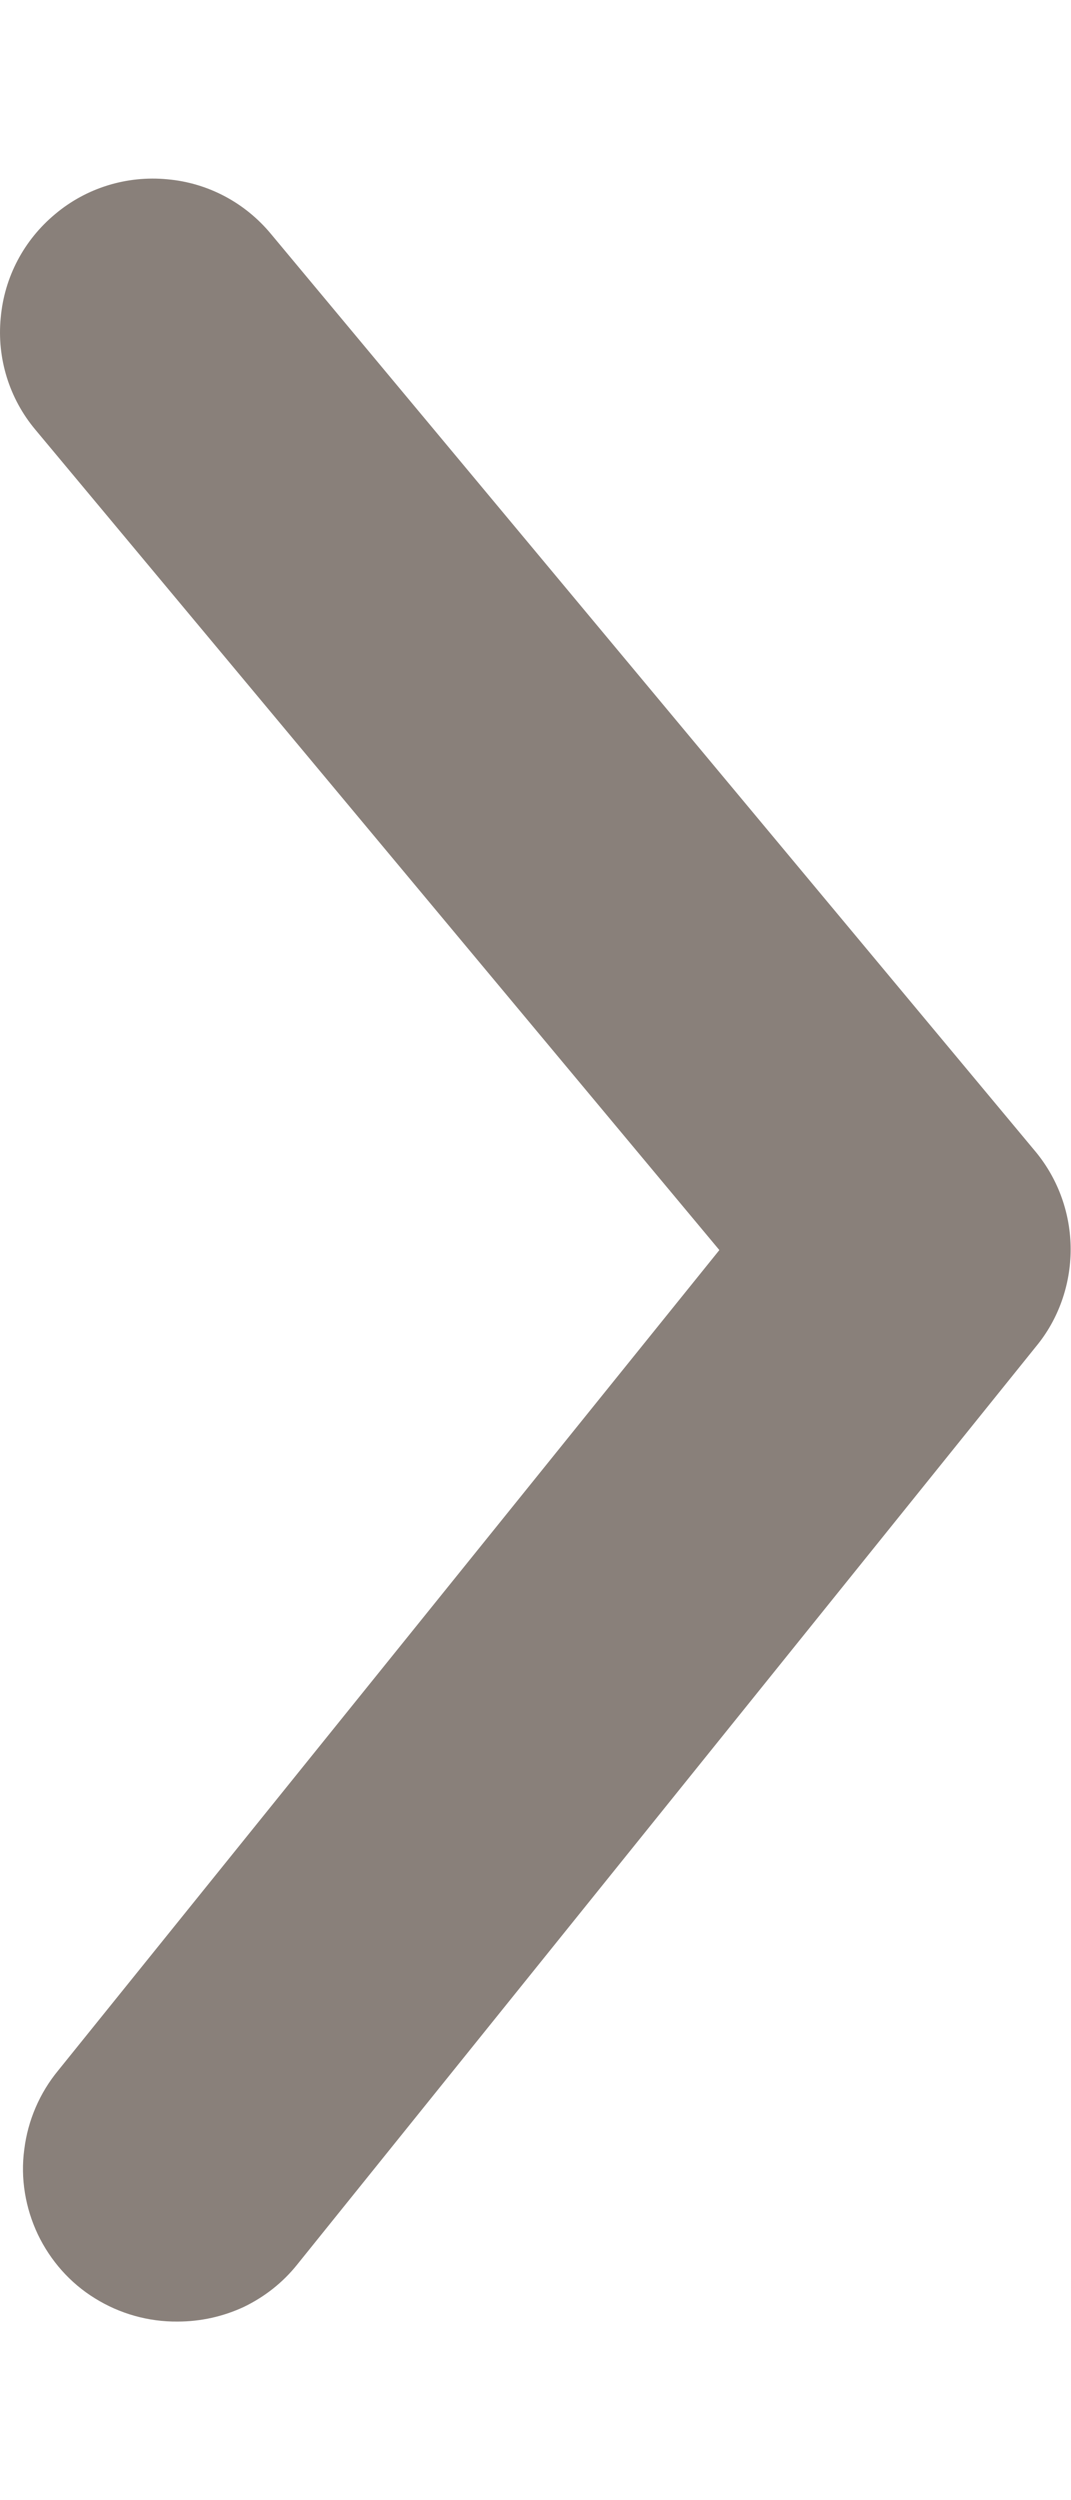 <svg width="3" height="7" viewBox="0 0 3 7" fill="none" xmlns="http://www.w3.org/2000/svg">
<path id="Vector" d="M0.498 6.5C0.562 6.5 0.625 6.486 0.683 6.459C0.741 6.431 0.792 6.391 0.832 6.341L2.902 3.77C2.965 3.694 2.999 3.597 2.999 3.498C2.999 3.399 2.965 3.303 2.902 3.226L0.759 0.655C0.686 0.567 0.582 0.512 0.469 0.502C0.355 0.491 0.242 0.526 0.155 0.599C0.067 0.672 0.012 0.776 0.002 0.89C-0.009 1.003 0.026 1.116 0.099 1.203L2.015 3.5L0.163 5.797C0.111 5.86 0.078 5.937 0.068 6.018C0.057 6.099 0.071 6.182 0.106 6.256C0.141 6.329 0.196 6.392 0.266 6.435C0.335 6.478 0.416 6.501 0.498 6.5Z" fill="#89807A"/>
</svg>
